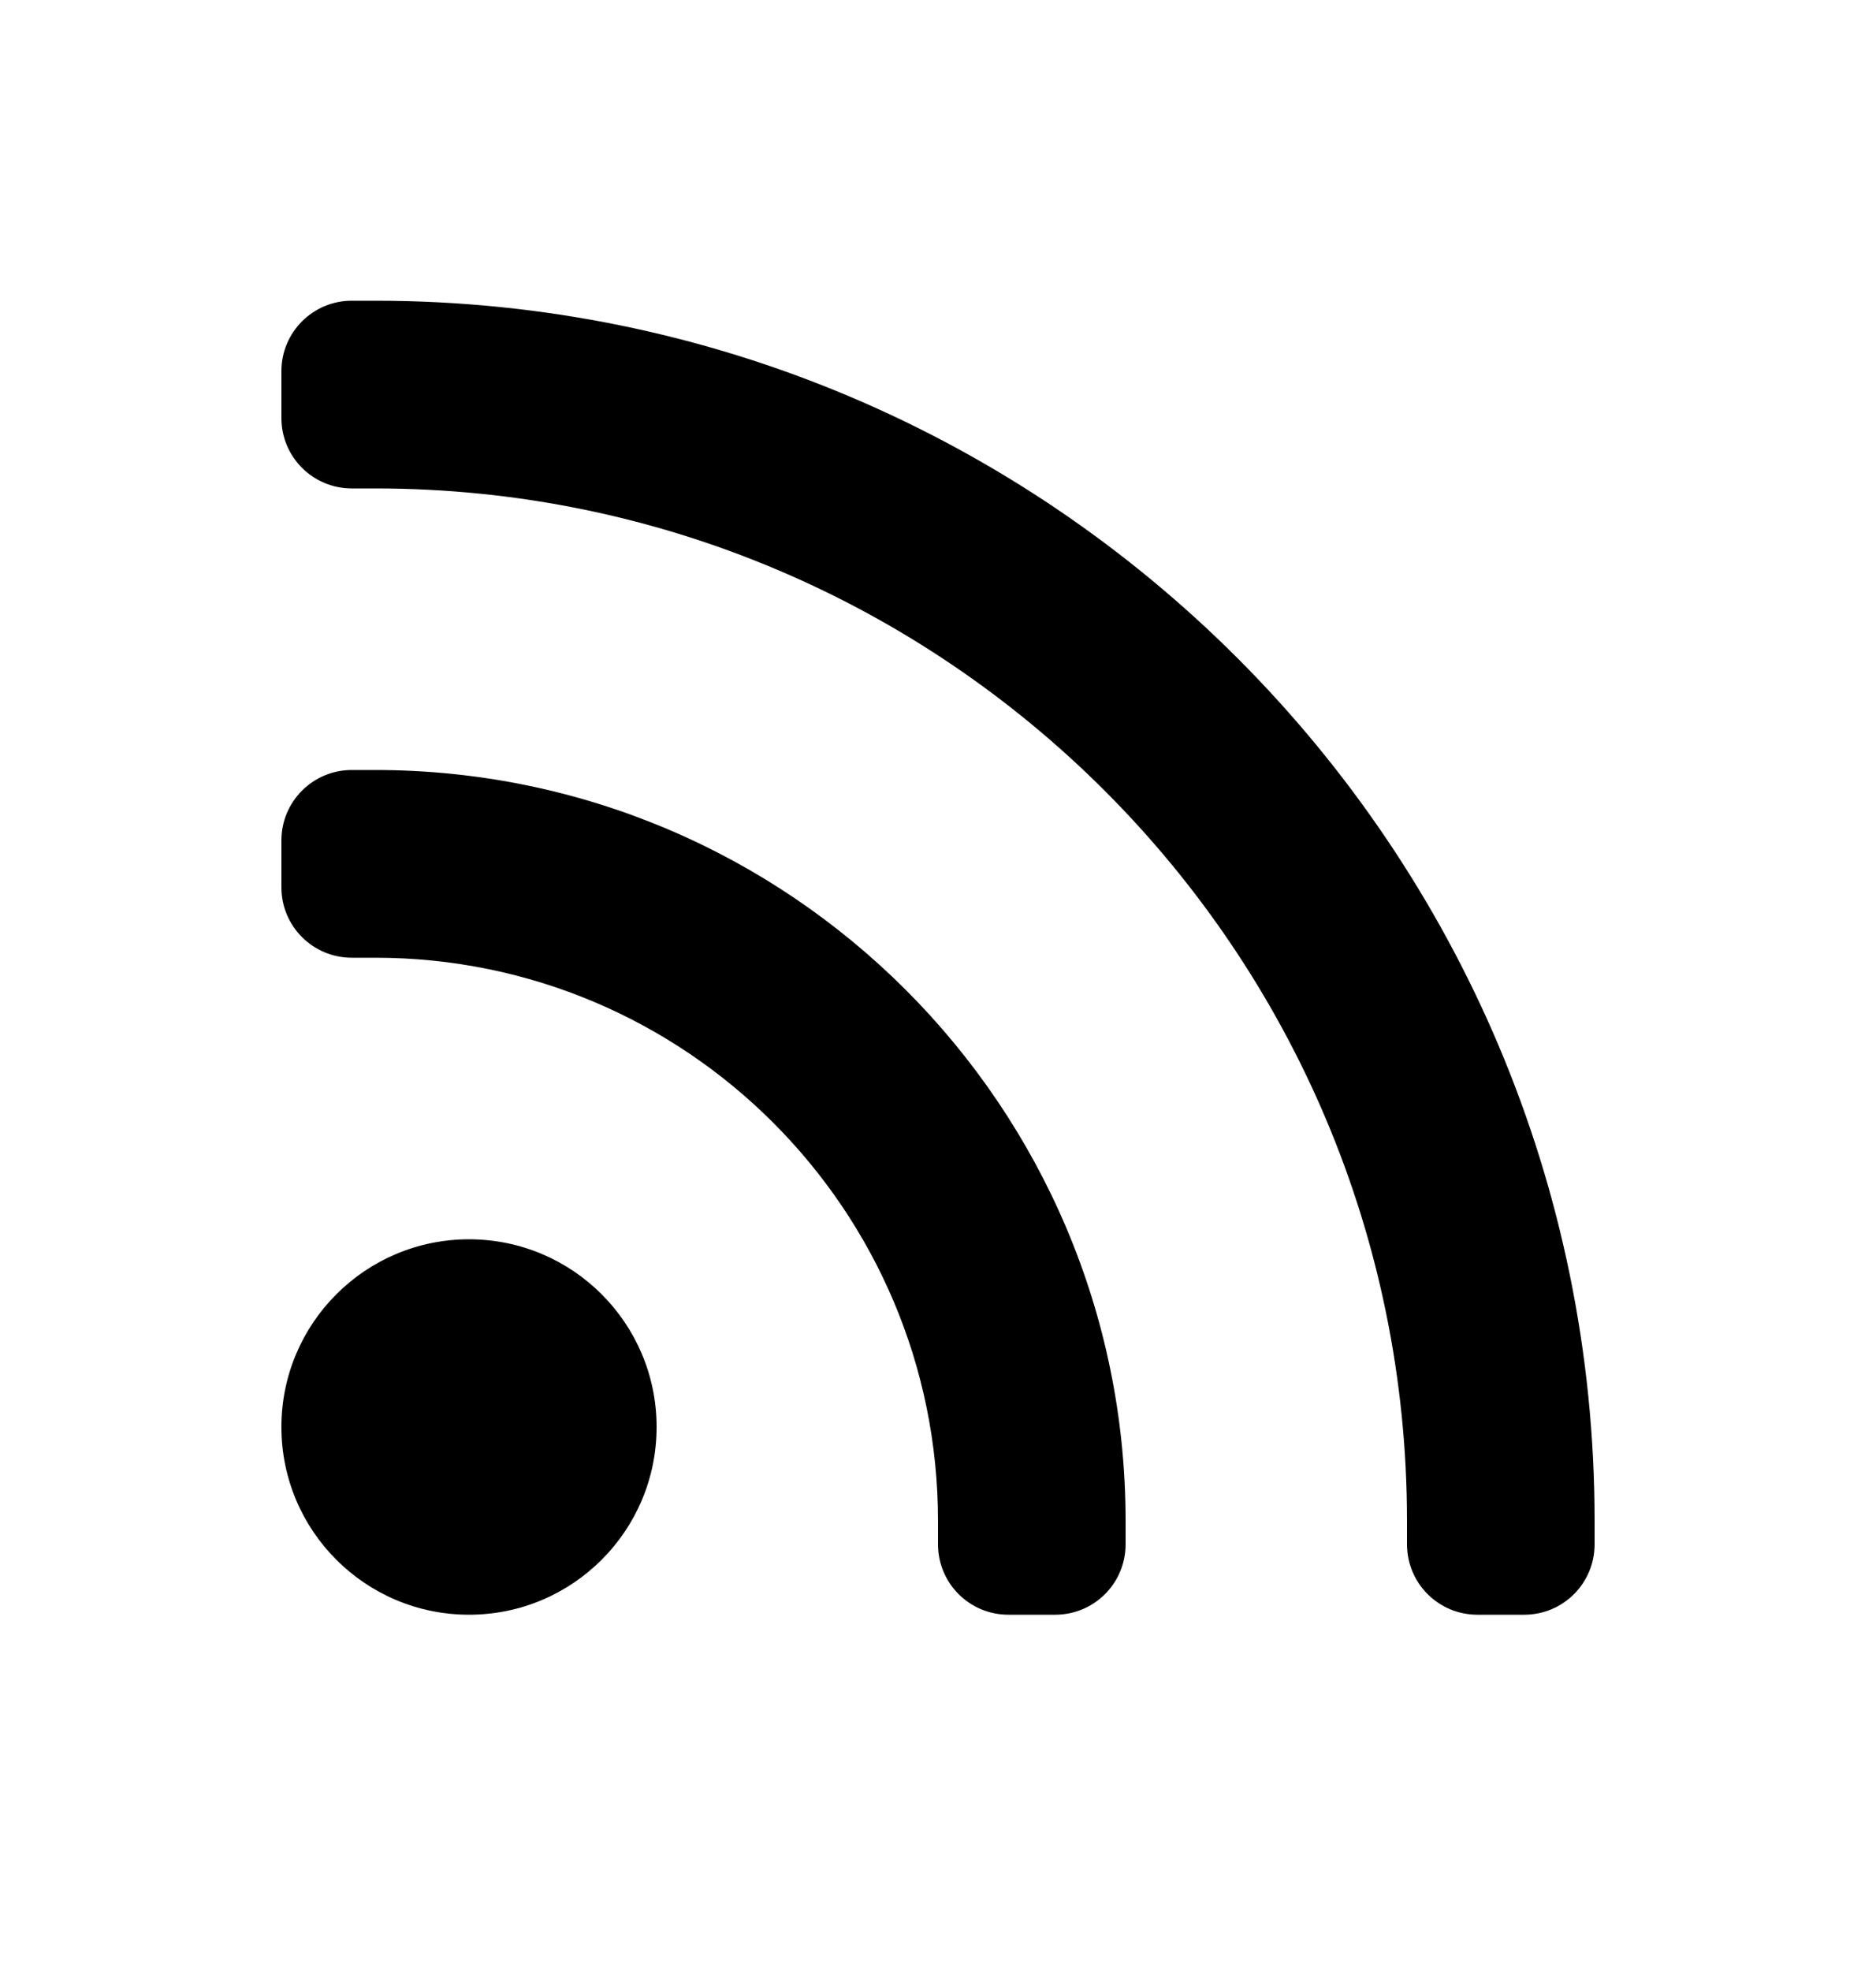 <svg width="20" height="21" viewBox="0 0 20 21" fill="none" xmlns="http://www.w3.org/2000/svg">
<path d="M3.75 3.204C3.336 3.204 3 3.54 3 3.954V4.454C3 4.869 3.336 5.204 3.75 5.204H4C10.075 5.204 15 10.129 15 16.204V16.454C15 16.869 15.336 17.204 15.75 17.204H16.25C16.664 17.204 17 16.869 17 16.454V16.204C17 9.025 11.18 3.204 4 3.204H3.75Z" fill="black"/>
<path d="M3 8.954C3 8.54 3.336 8.204 3.75 8.204H4C8.418 8.204 12 11.786 12 16.204V16.454C12 16.869 11.664 17.204 11.25 17.204H10.75C10.336 17.204 10 16.869 10 16.454V16.204C10 12.891 7.314 10.204 4 10.204H3.75C3.336 10.204 3 9.869 3 9.454V8.954Z" fill="black"/>
<path d="M7 15.204C7 16.309 6.105 17.204 5 17.204C3.895 17.204 3 16.309 3 15.204C3 14.1 3.895 13.204 5 13.204C6.105 13.204 7 14.1 7 15.204Z" fill="black"/>
</svg>
